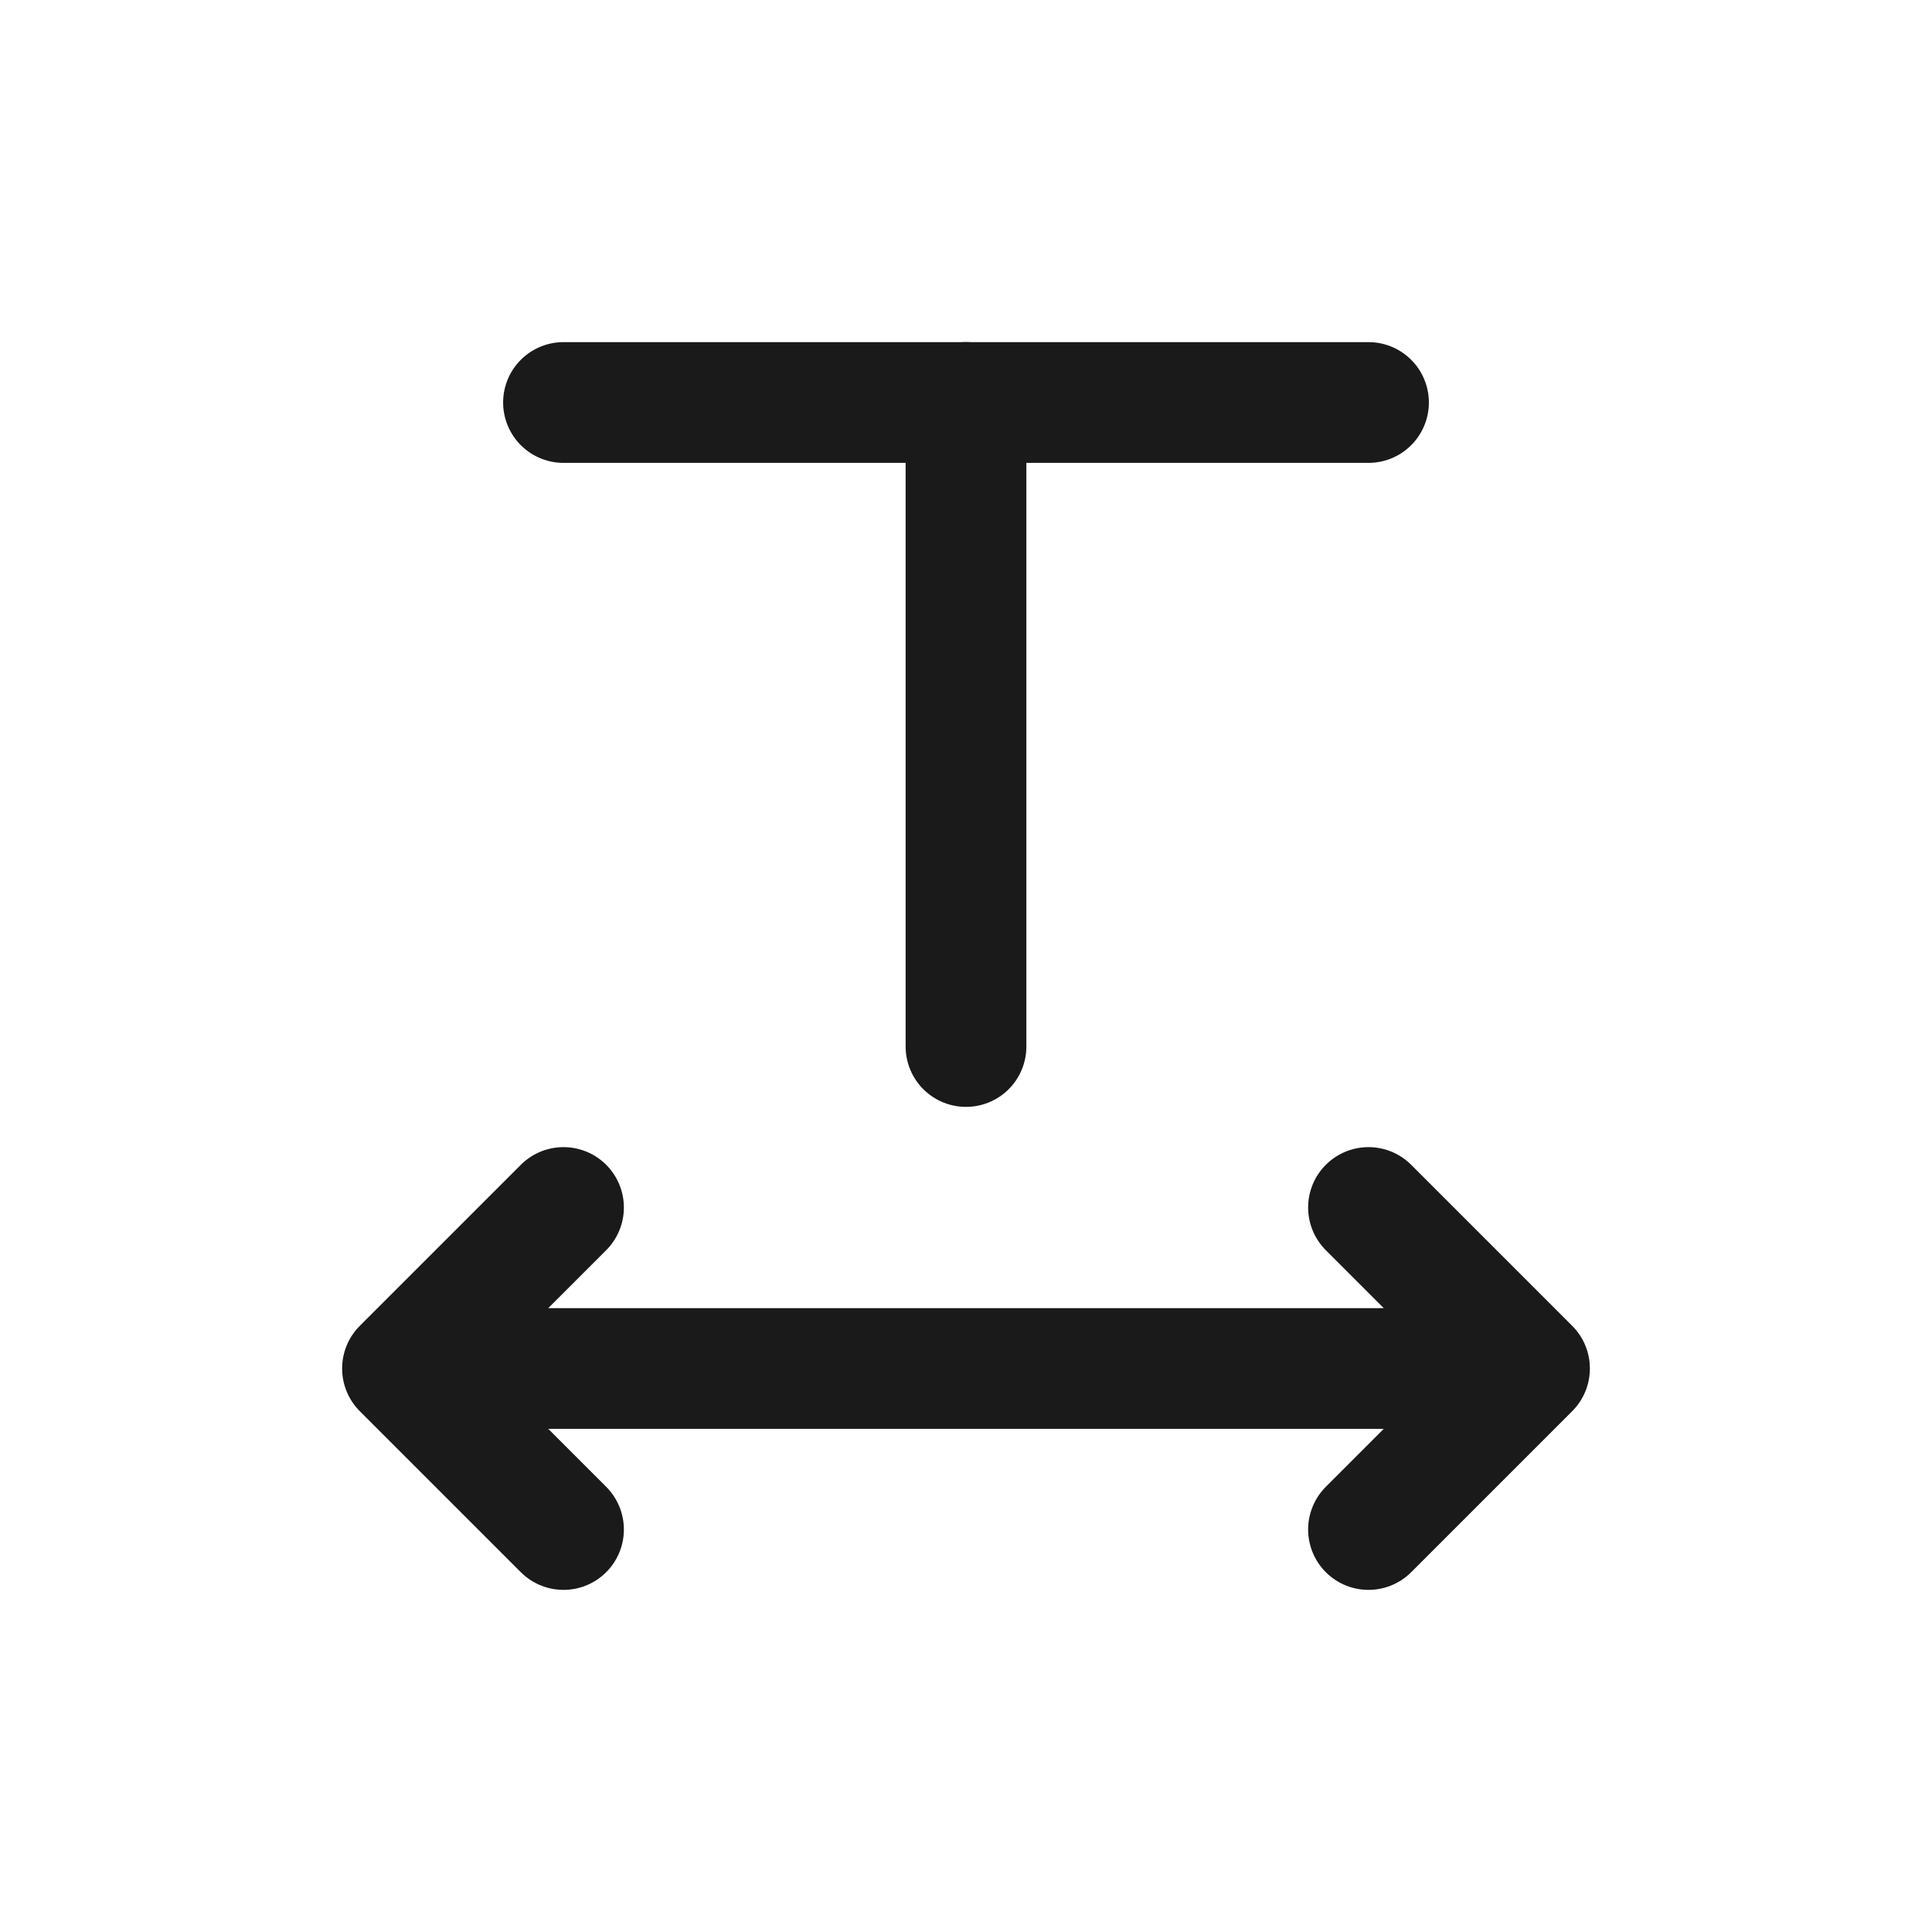 <svg width="24" height="24" viewBox="0 0 24 24" fill="none" xmlns="http://www.w3.org/2000/svg">
<rect width="24" height="24" fill="#A6A6A6"/>
<path d="M-462 -1256C-462 -1257.1 -461.105 -1258 -460 -1258H1024C1025.1 -1258 1026 -1257.1 1026 -1256V294C1026 295.105 1025.1 296 1024 296H-460C-461.105 296 -462 295.105 -462 294V-1256Z" fill="white"/>
<path d="M-460 -1257H1024V-1259H-460V-1257ZM1025 -1256V294H1027V-1256H1025ZM1024 295H-460V297H1024V295ZM-461 294V-1256H-463V294H-461ZM-460 295C-460.552 295 -461 294.552 -461 294H-463C-463 295.657 -461.657 297 -460 297V295ZM1025 294C1025 294.552 1024.55 295 1024 295V297C1025.66 297 1027 295.657 1027 294H1025ZM1024 -1257C1024.55 -1257 1025 -1256.55 1025 -1256H1027C1027 -1257.66 1025.66 -1259 1024 -1259V-1257ZM-460 -1259C-461.657 -1259 -463 -1257.66 -463 -1256H-461C-461 -1256.55 -460.552 -1257 -460 -1257V-1259Z" fill="black" fill-opacity="0.1"/>
<path d="M7 5H17" stroke="#1A1A1A" stroke-width="1.5" stroke-linecap="round"/>
<path d="M12 5V13" stroke="#1A1A1A" stroke-width="1.5" stroke-linecap="round"/>
<path d="M7 15L5 17M5 17L7 19M5 17L19 17M19 17L17 15M19 17L17 19" stroke="#1A1A1A" stroke-width="1.5" stroke-linecap="round" stroke-linejoin="round"/>
</svg>
